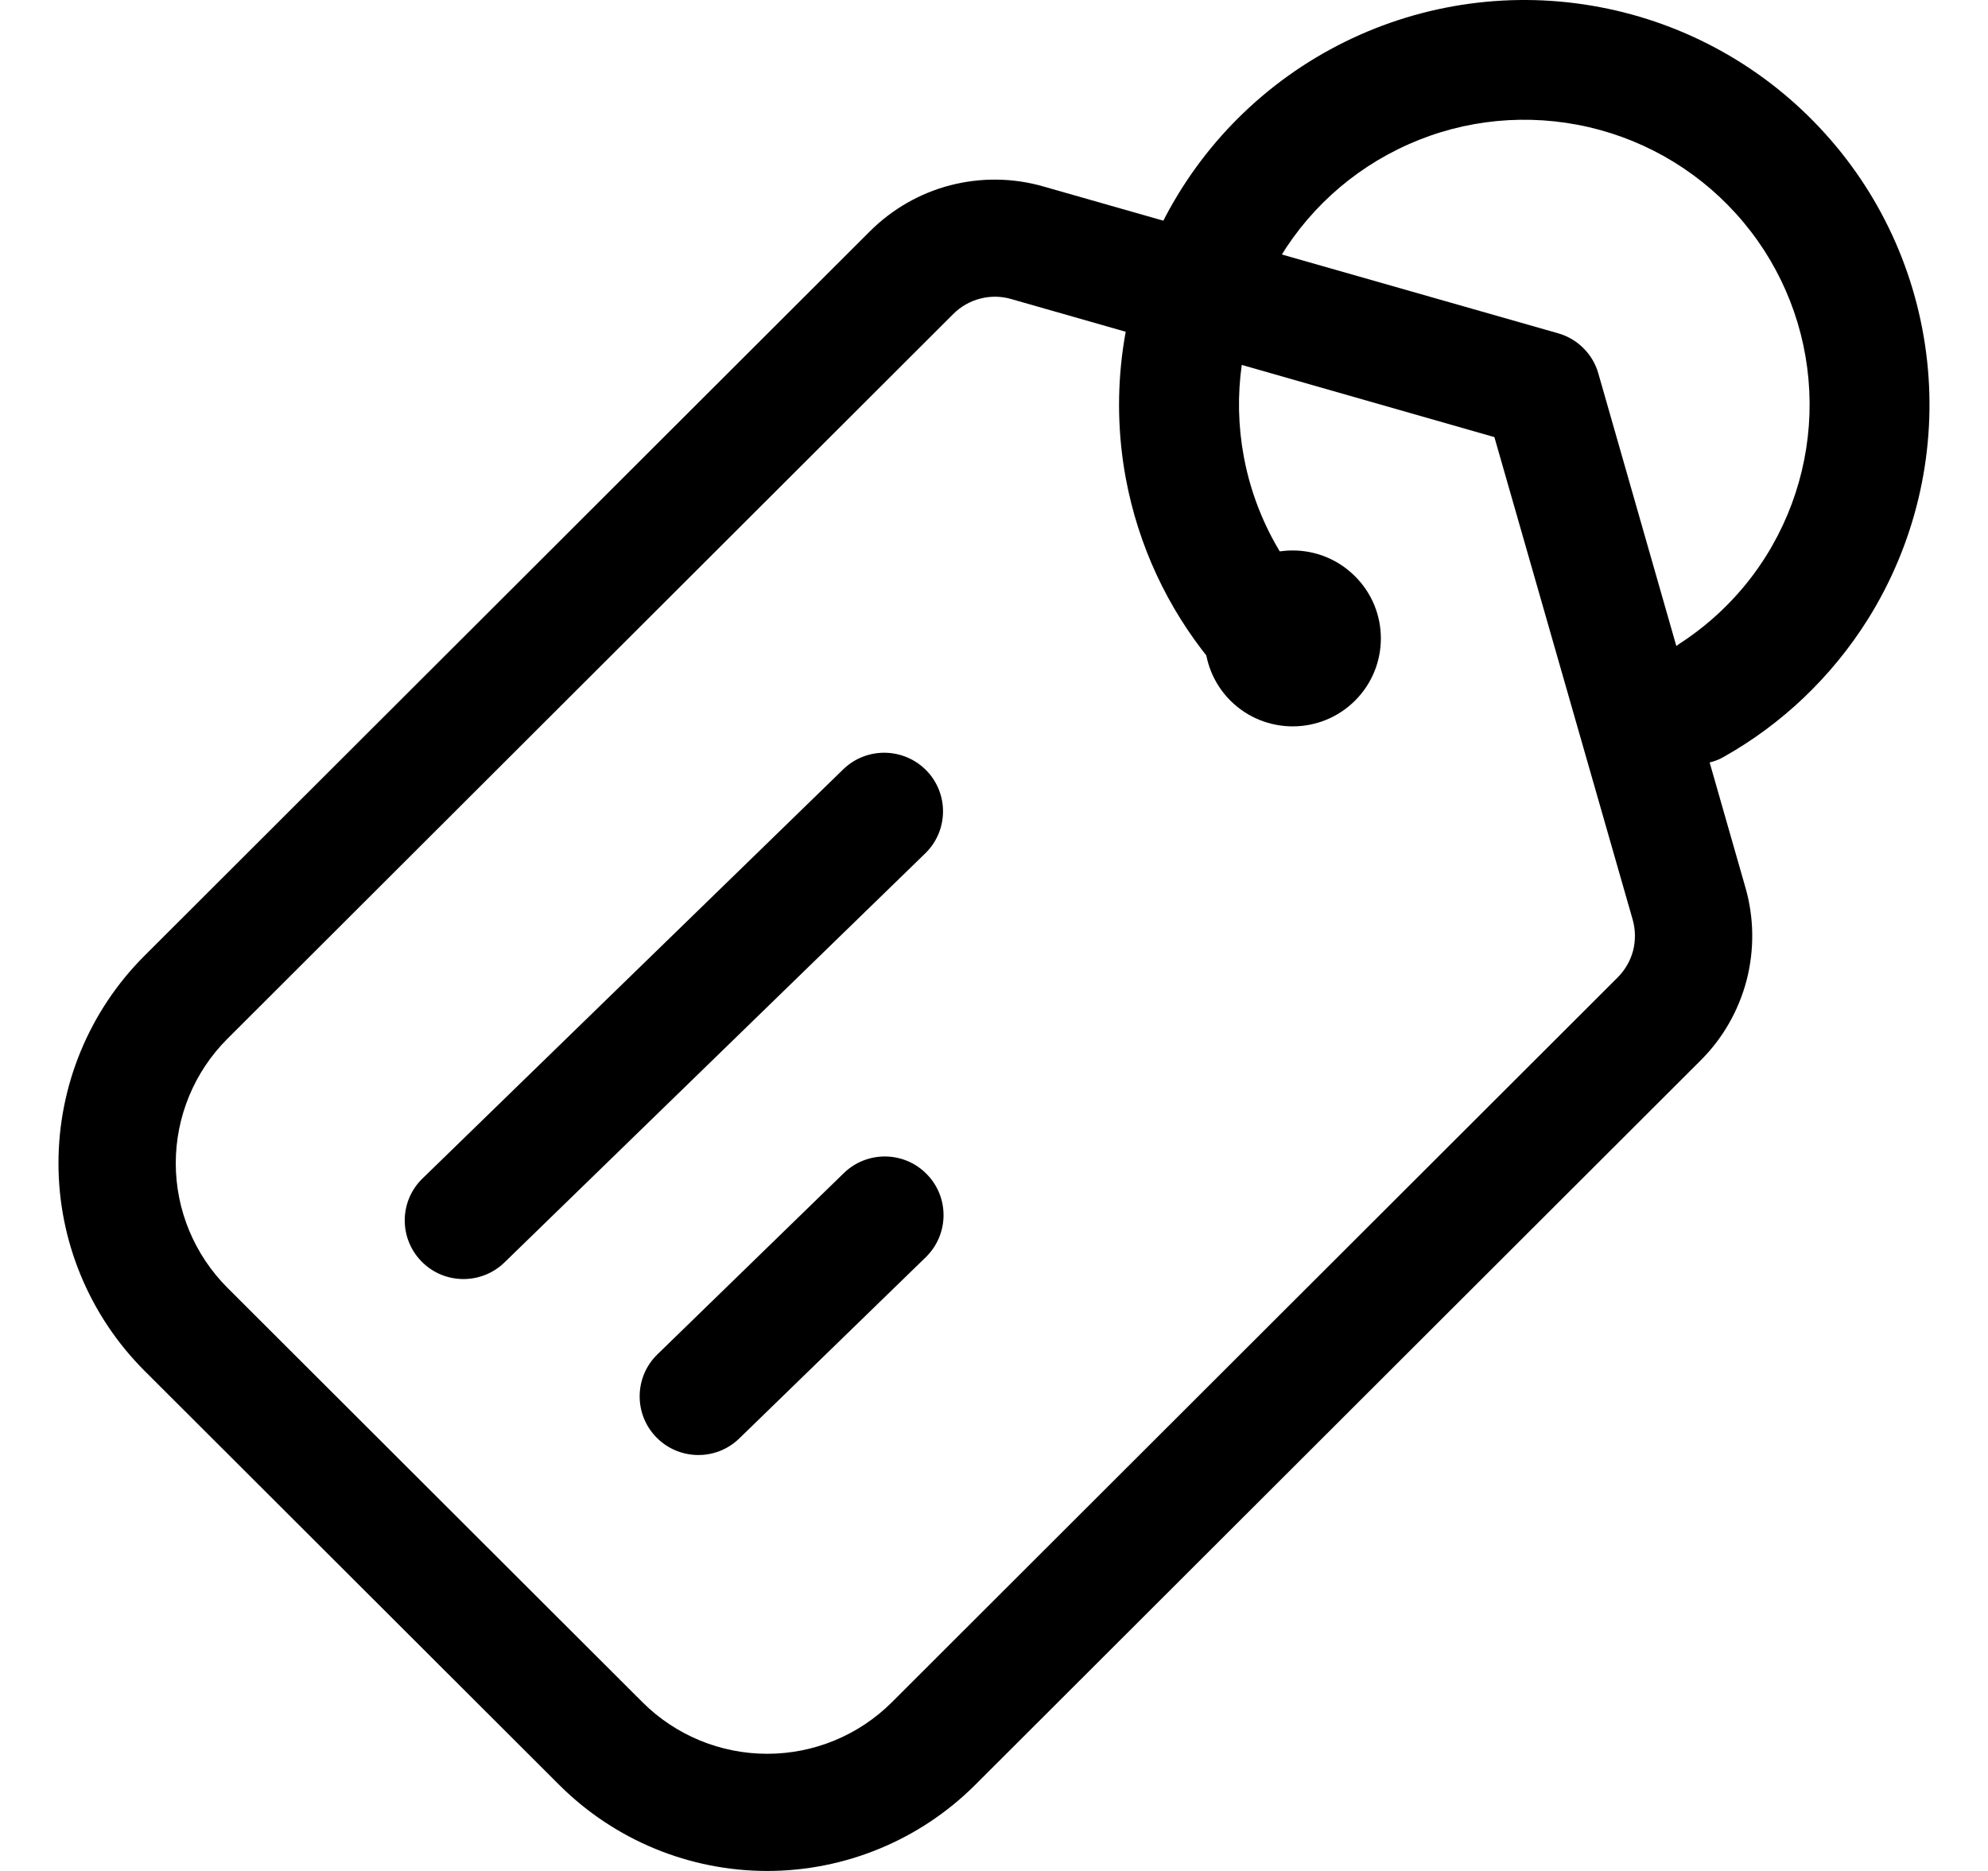 <svg width="17" height="16" viewBox="0 0 17 16" fill="none" xmlns="http://www.w3.org/2000/svg">
    <path
        d="M14.926 7.591L13.668 3.194C13.645 3.112 13.601 3.038 13.54 2.977C13.48 2.917 13.405 2.873 13.323 2.85L8.92 1.594C8.662 1.52 8.388 1.517 8.128 1.584C7.868 1.651 7.631 1.787 7.441 1.976L1.234 8.175C0.764 8.645 0.5 9.283 0.5 9.948C0.5 10.613 0.764 11.25 1.234 11.721L4.785 15.267C5.256 15.736 5.895 16 6.561 16C7.226 16 7.865 15.736 8.336 15.267L14.543 9.068C14.733 8.879 14.868 8.642 14.936 8.382C15.003 8.122 15 7.849 14.926 7.591ZM7.626 14.558C7.343 14.84 6.96 14.998 6.561 14.998C6.161 14.998 5.778 14.84 5.495 14.558L1.944 11.012C1.662 10.729 1.503 10.347 1.503 9.948C1.503 9.549 1.662 9.166 1.944 8.884L8.151 2.686C8.215 2.622 8.294 2.576 8.381 2.554C8.468 2.531 8.559 2.532 8.646 2.557L12.779 3.738L13.962 7.866C13.986 7.952 13.987 8.043 13.965 8.13C13.942 8.217 13.896 8.296 13.833 8.359L7.626 14.558Z"
        fill="currentColor" />
    <path
        d="M10.522 5.992C10.816 6.285 11.293 6.285 11.587 5.992C11.882 5.698 11.882 5.221 11.587 4.928C11.293 4.634 10.816 4.634 10.522 4.928C10.228 5.221 10.228 5.698 10.522 5.992Z"
        fill="currentColor" />
    <path
        d="M11.043 5.637C10.851 5.845 10.524 5.862 10.345 5.642C9.981 5.195 9.733 4.662 9.627 4.09C9.49 3.35 9.599 2.585 9.936 1.911C10.274 1.238 10.822 0.693 11.498 0.359C12.174 0.025 12.941 -0.08 13.681 0.061C14.422 0.201 15.097 0.579 15.603 1.138C16.11 1.696 16.419 2.404 16.486 3.154C16.553 3.904 16.373 4.655 15.974 5.294C15.665 5.787 15.239 6.193 14.736 6.475C14.489 6.614 14.19 6.479 14.089 6.215C13.988 5.951 14.125 5.659 14.362 5.505C14.66 5.312 14.914 5.056 15.104 4.752C15.385 4.302 15.512 3.773 15.465 3.245C15.418 2.716 15.2 2.218 14.843 1.825C14.487 1.432 14.012 1.166 13.49 1.067C12.968 0.968 12.429 1.041 11.953 1.277C11.477 1.512 11.091 1.895 10.853 2.37C10.615 2.844 10.539 3.382 10.636 3.904C10.701 4.256 10.843 4.588 11.049 4.876C11.213 5.107 11.233 5.428 11.043 5.637Z"
        fill="currentColor" />
    <path
        d="M3.604 10.787C3.41 10.588 3.414 10.271 3.613 10.078L7.211 6.579C7.41 6.386 7.728 6.391 7.922 6.589C8.115 6.787 8.111 7.105 7.912 7.298L4.314 10.796C4.115 10.989 3.797 10.985 3.604 10.787Z"
        fill="currentColor" />
    <path
        d="M5.612 12.291C5.419 12.093 5.423 11.775 5.622 11.582L7.216 10.032C7.415 9.839 7.733 9.843 7.926 10.042C8.12 10.24 8.115 10.558 7.917 10.751L6.322 12.301C6.124 12.494 5.806 12.49 5.612 12.291Z"
        fill="currentColor" />
</svg>
